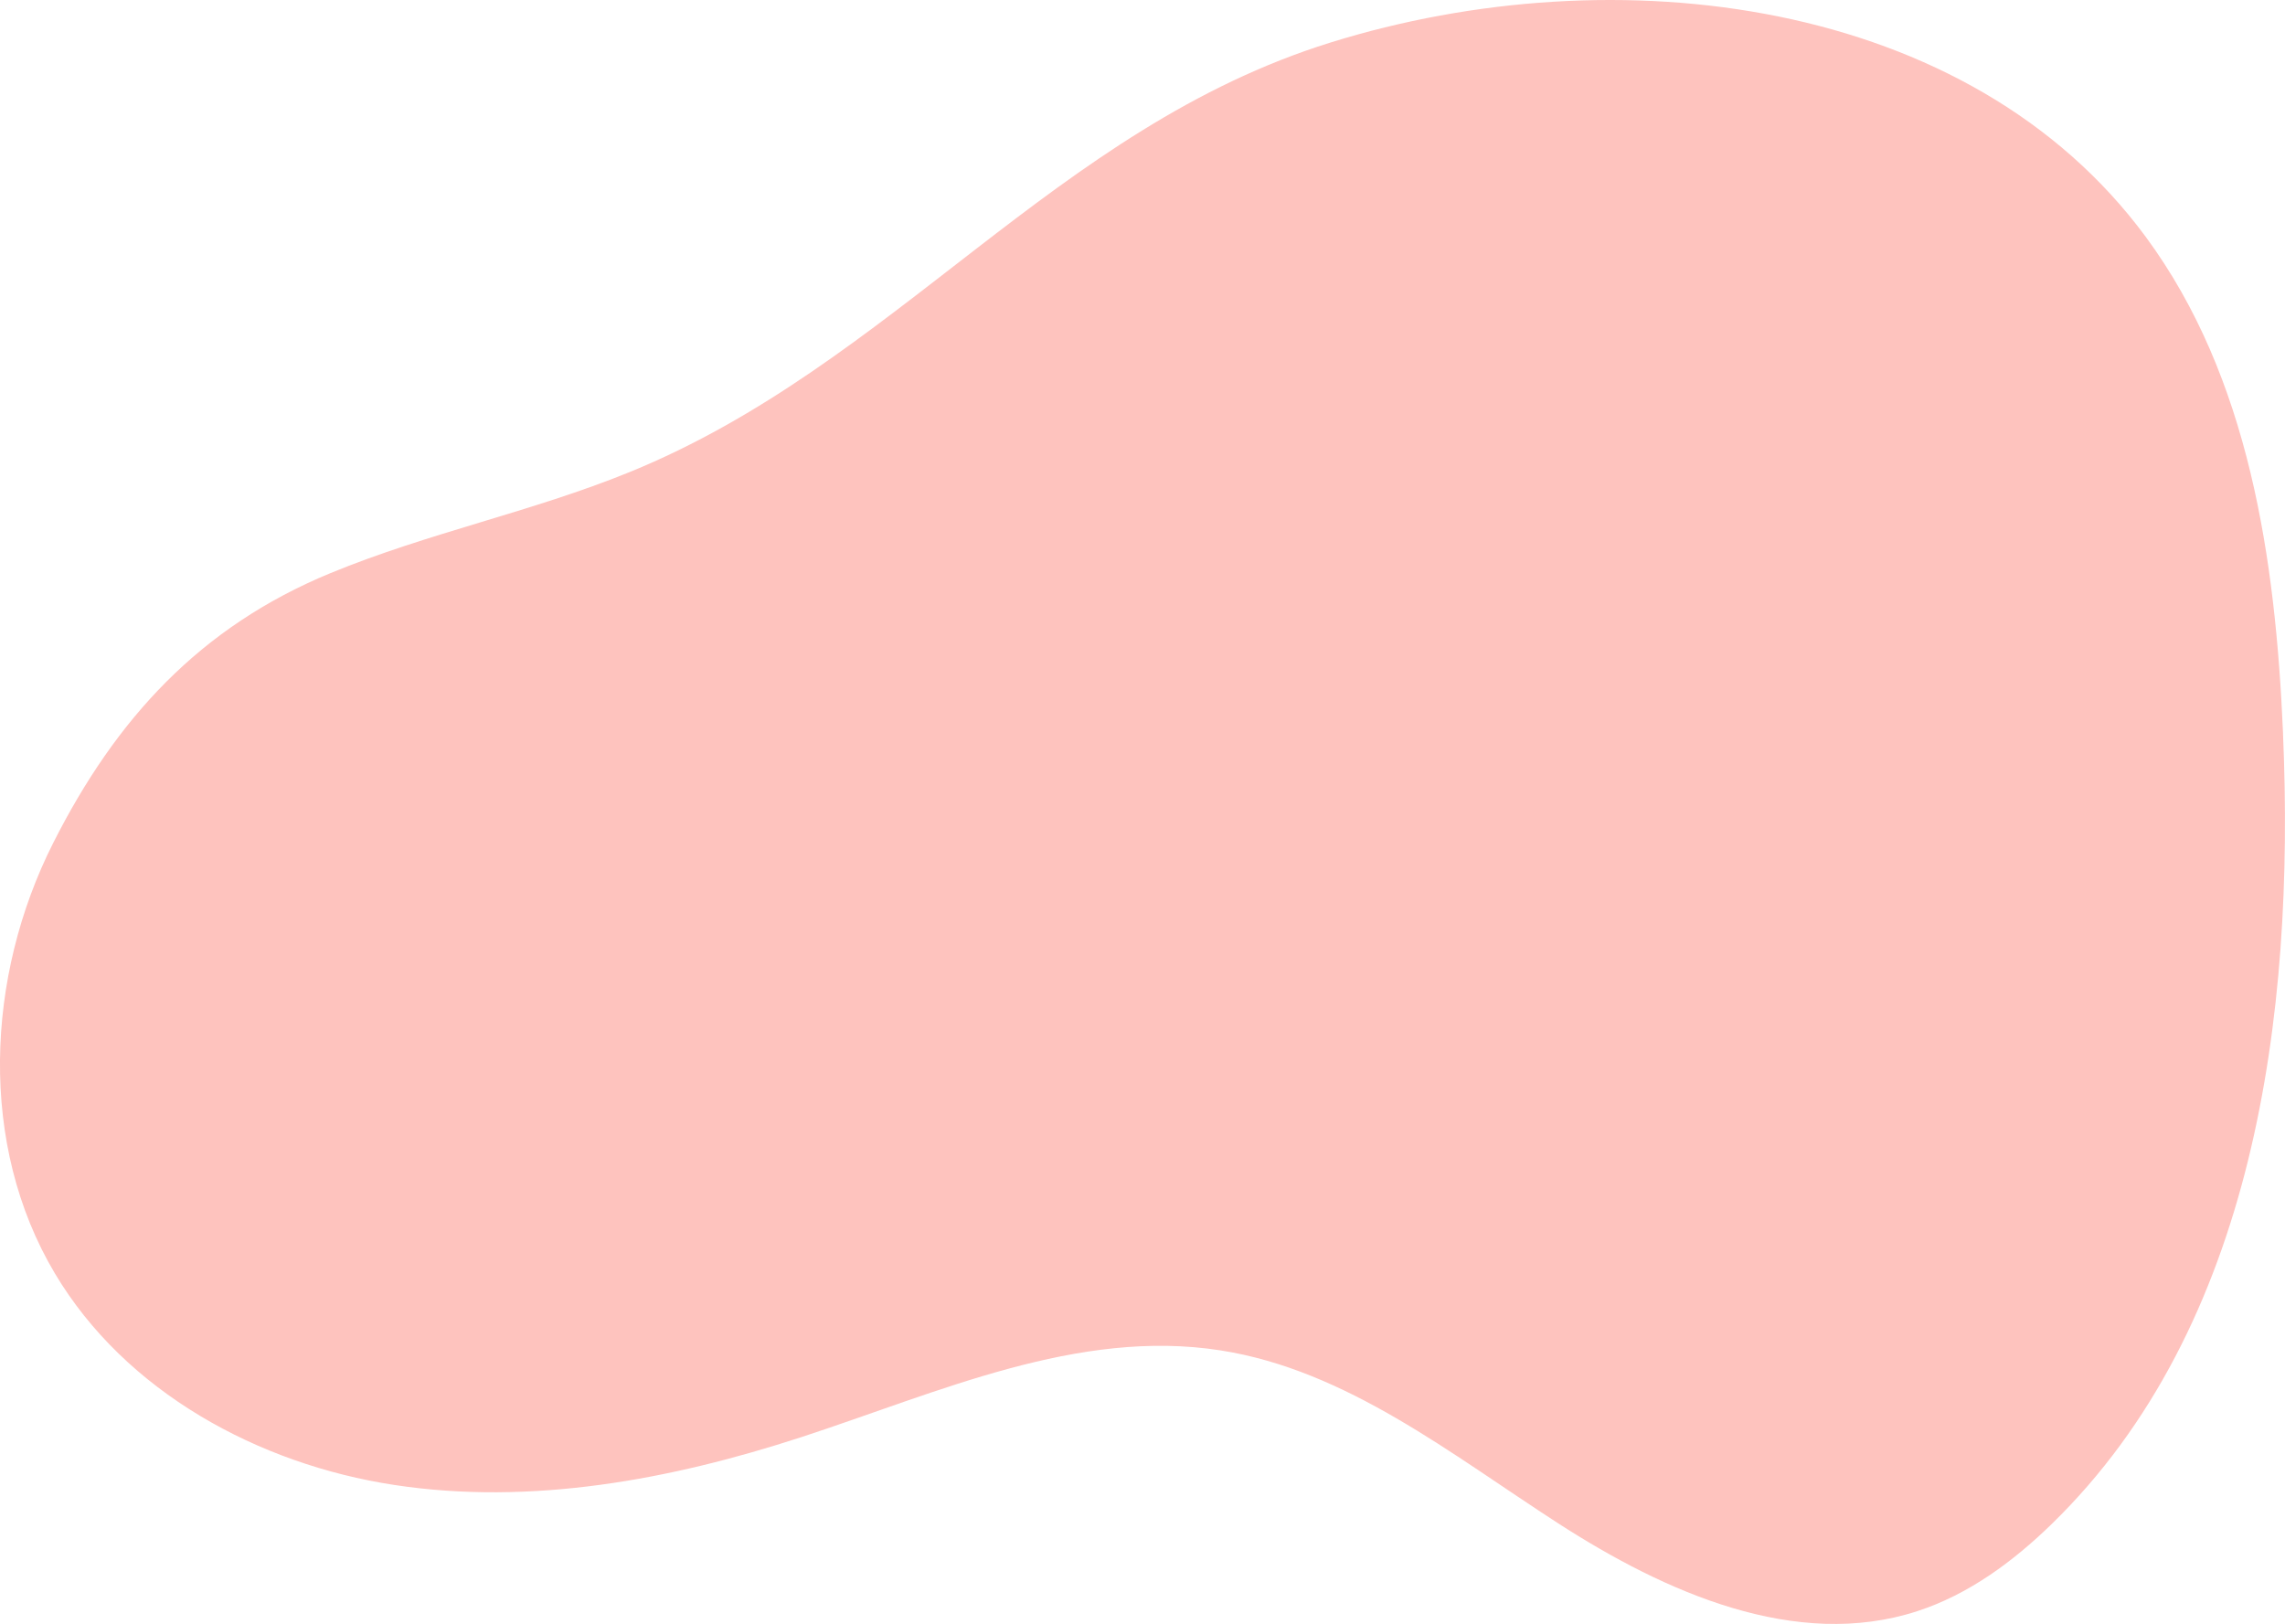 <svg id="_лой_2" xmlns="http://www.w3.org/2000/svg" width="1080" height="767.64" viewBox="0 0 1080 767.64"><g id="Forme18_496357244"><path id="Forme18_496357244-2" d="M1079.08 346.77c-3.53-82.31-15.94-168.33-64.79-234.67C930.69-1.42 763.54-21.8 628.93 20.08c-130.45 40.59-206.14 152.03-331.34 203.07-46.06 18.77-95.32 28.78-141.31 47.73-61.7 25.42-101.46 68.86-131.13 127.58-31.91 63.16-35.41 142.64.77 203.45 33.32 55.99 96.11 90.24 160.52 100.04 64.41 9.8 130.4-2.41 192.34-22.63 64.79-21.15 130.74-51.53 198.07-41 59.56 9.31 108.96 49.04 159.59 81.74 50.64 32.7 112.42 60.16 169.75 41.54 24.23-7.87 45.31-23.44 63.56-41.21 95.85-93.34 115.04-239.97 109.31-373.63z" fill="#fec3be"/></g></svg>